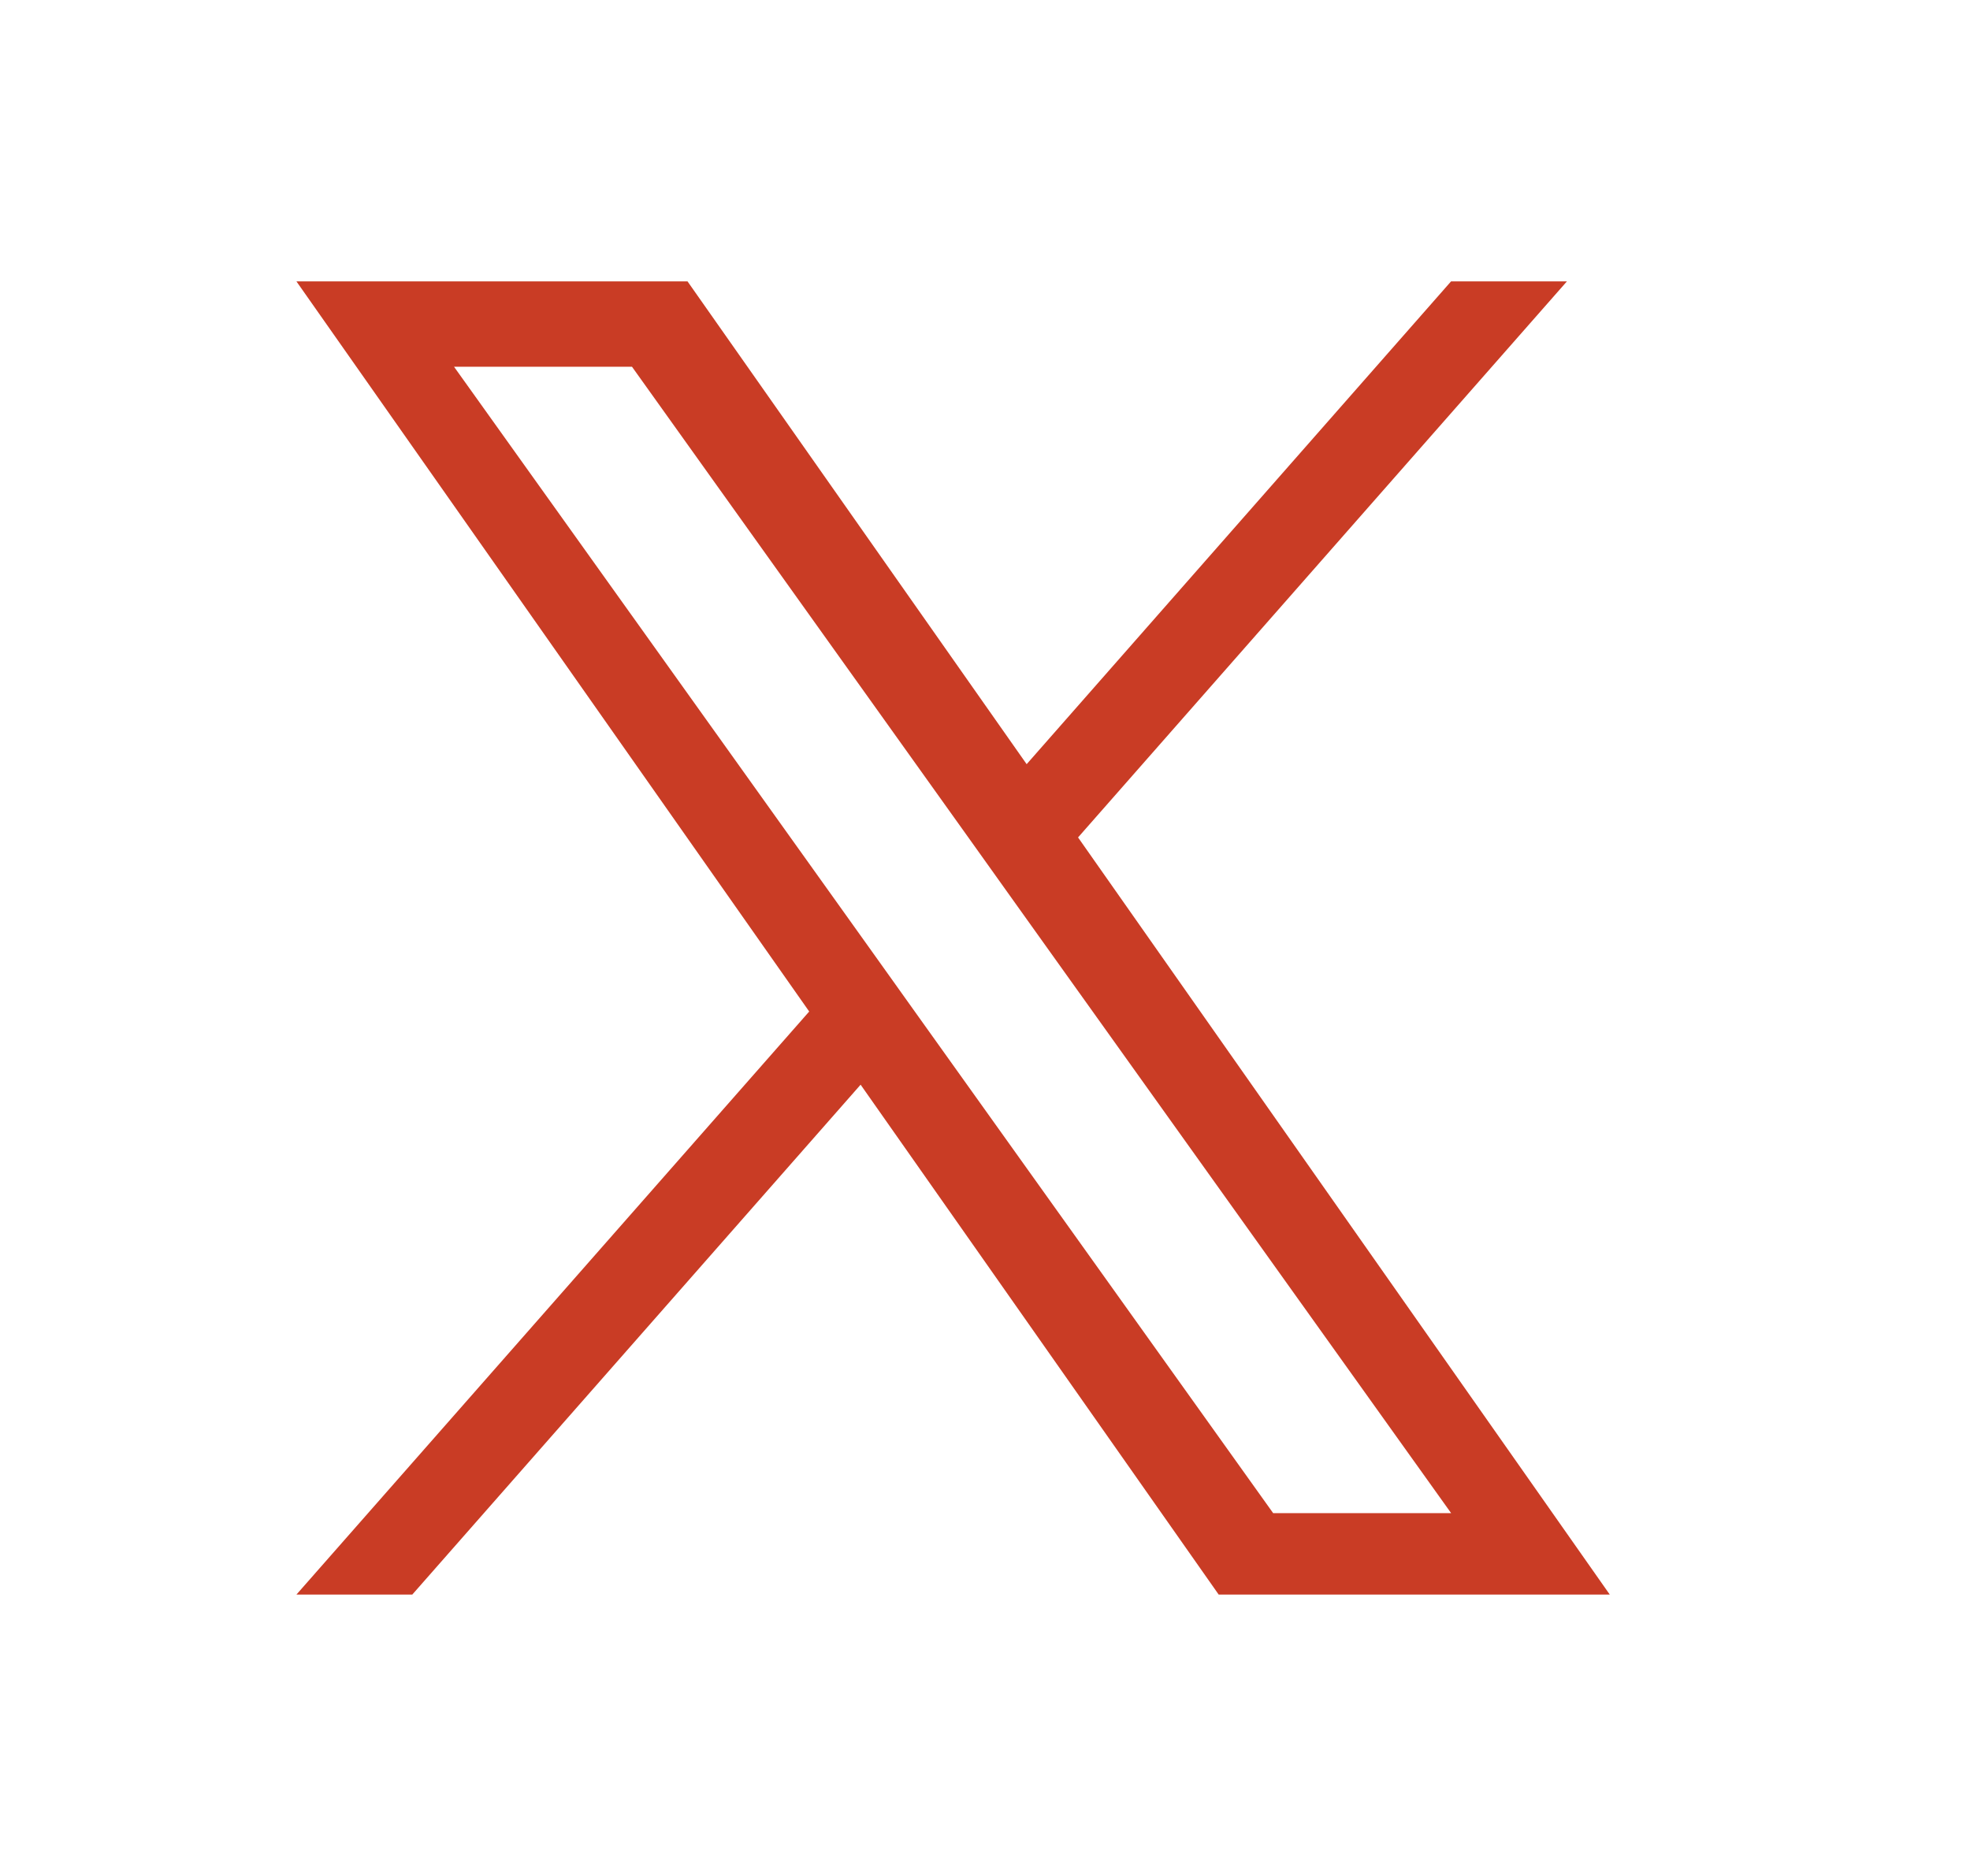 <svg width="21" height="20" viewBox="0 0 21 20" fill="none" xmlns="http://www.w3.org/2000/svg">
<g clip-path="url(#clip0_26_496)">
<path d="M11.492 8.928L16.703 3H15.468L10.944 8.147L7.329 3H3.16L8.626 10.784L3.16 17H4.395L9.174 11.564L12.991 17H17.16L11.492 8.928ZM9.8 10.852L9.247 10.077L4.84 3.91H6.737L10.293 8.887L10.846 9.662L15.469 16.132H13.572L9.8 10.852Z" fill="#C93C25"/>
</g>
<defs>
<clipPath id="clip0_26_496">
<rect width="20" height="20" fill="white" transform="translate(0.16)"/>
</clipPath>
</defs>
</svg>
